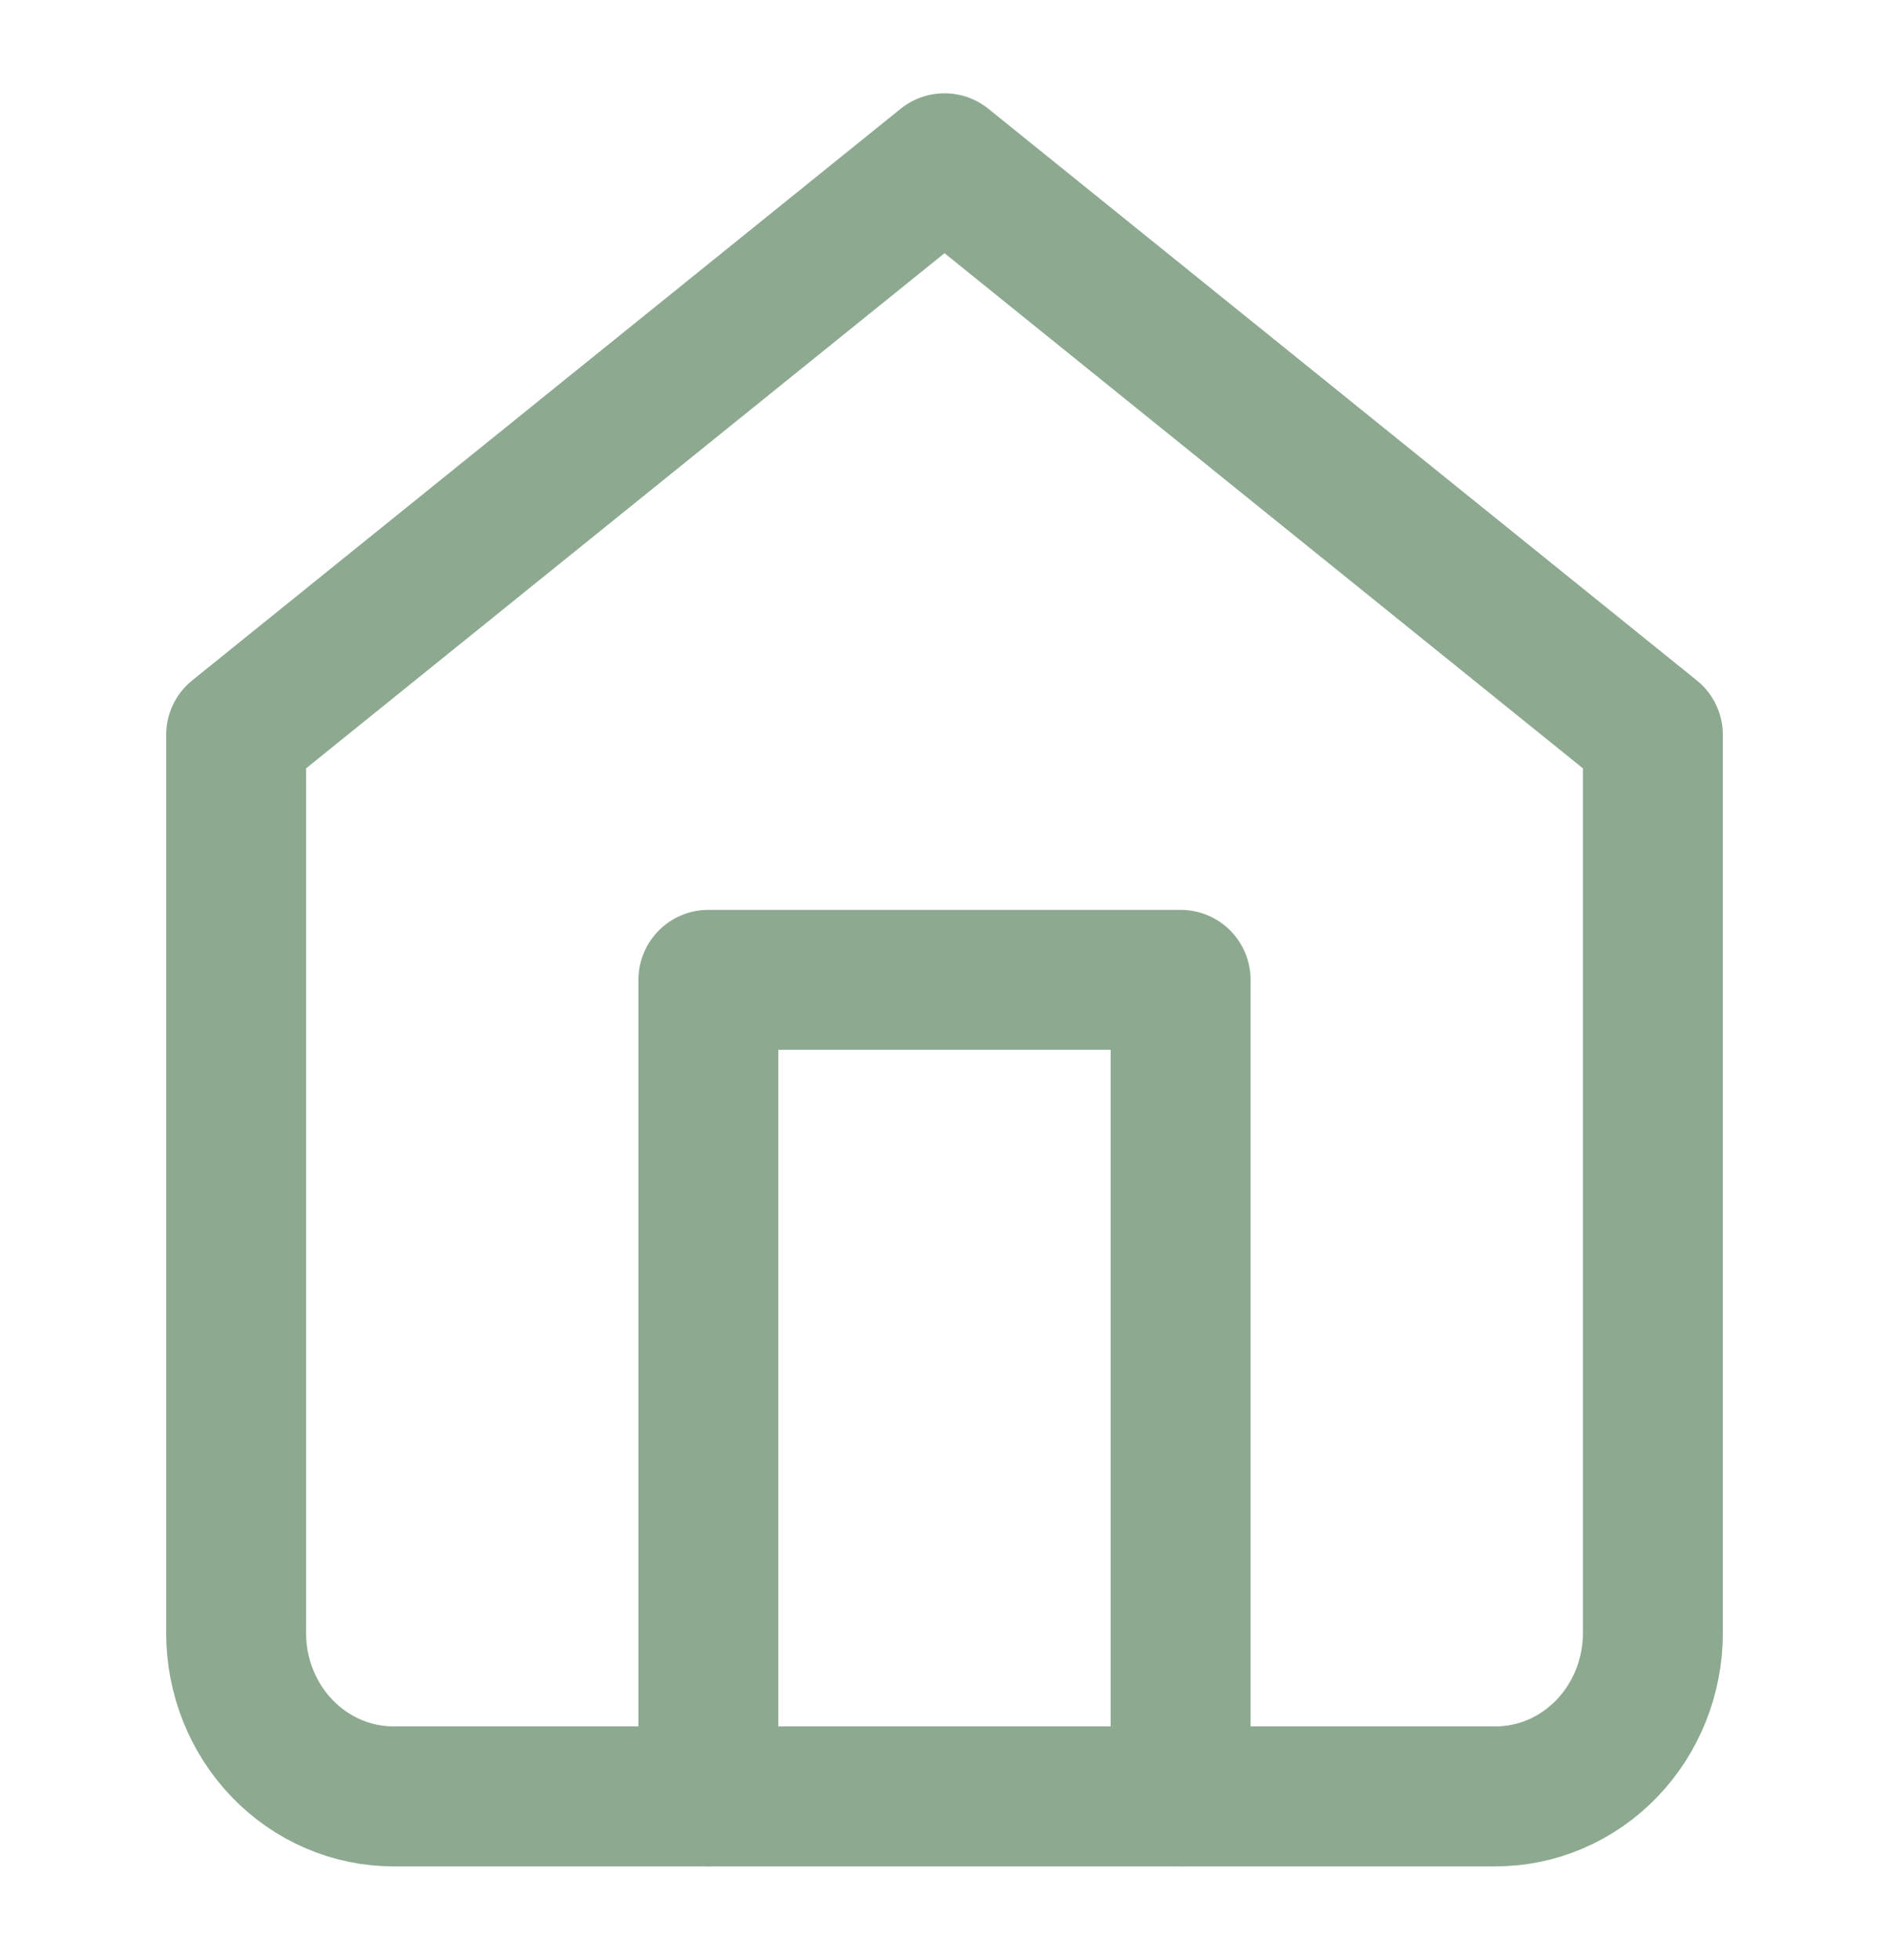 <svg width="27" height="28" viewBox="0 0 27 28" fill="none" xmlns="http://www.w3.org/2000/svg">
<path d="M3.375 10.5L13.5 2.333L23.625 10.5V23.333C23.625 23.952 23.388 24.546 22.966 24.983C22.544 25.421 21.972 25.667 21.375 25.667H5.625C5.028 25.667 4.456 25.421 4.034 24.983C3.612 24.546 3.375 23.952 3.375 23.333V10.5Z" stroke="#8DAA91" stroke-width="2" stroke-linecap="round" stroke-linejoin="round"/>
<path d="M10.125 25.667V14H16.875V25.667" stroke="#8DAA91" stroke-width="2" stroke-linecap="round" stroke-linejoin="round"/>
</svg>
